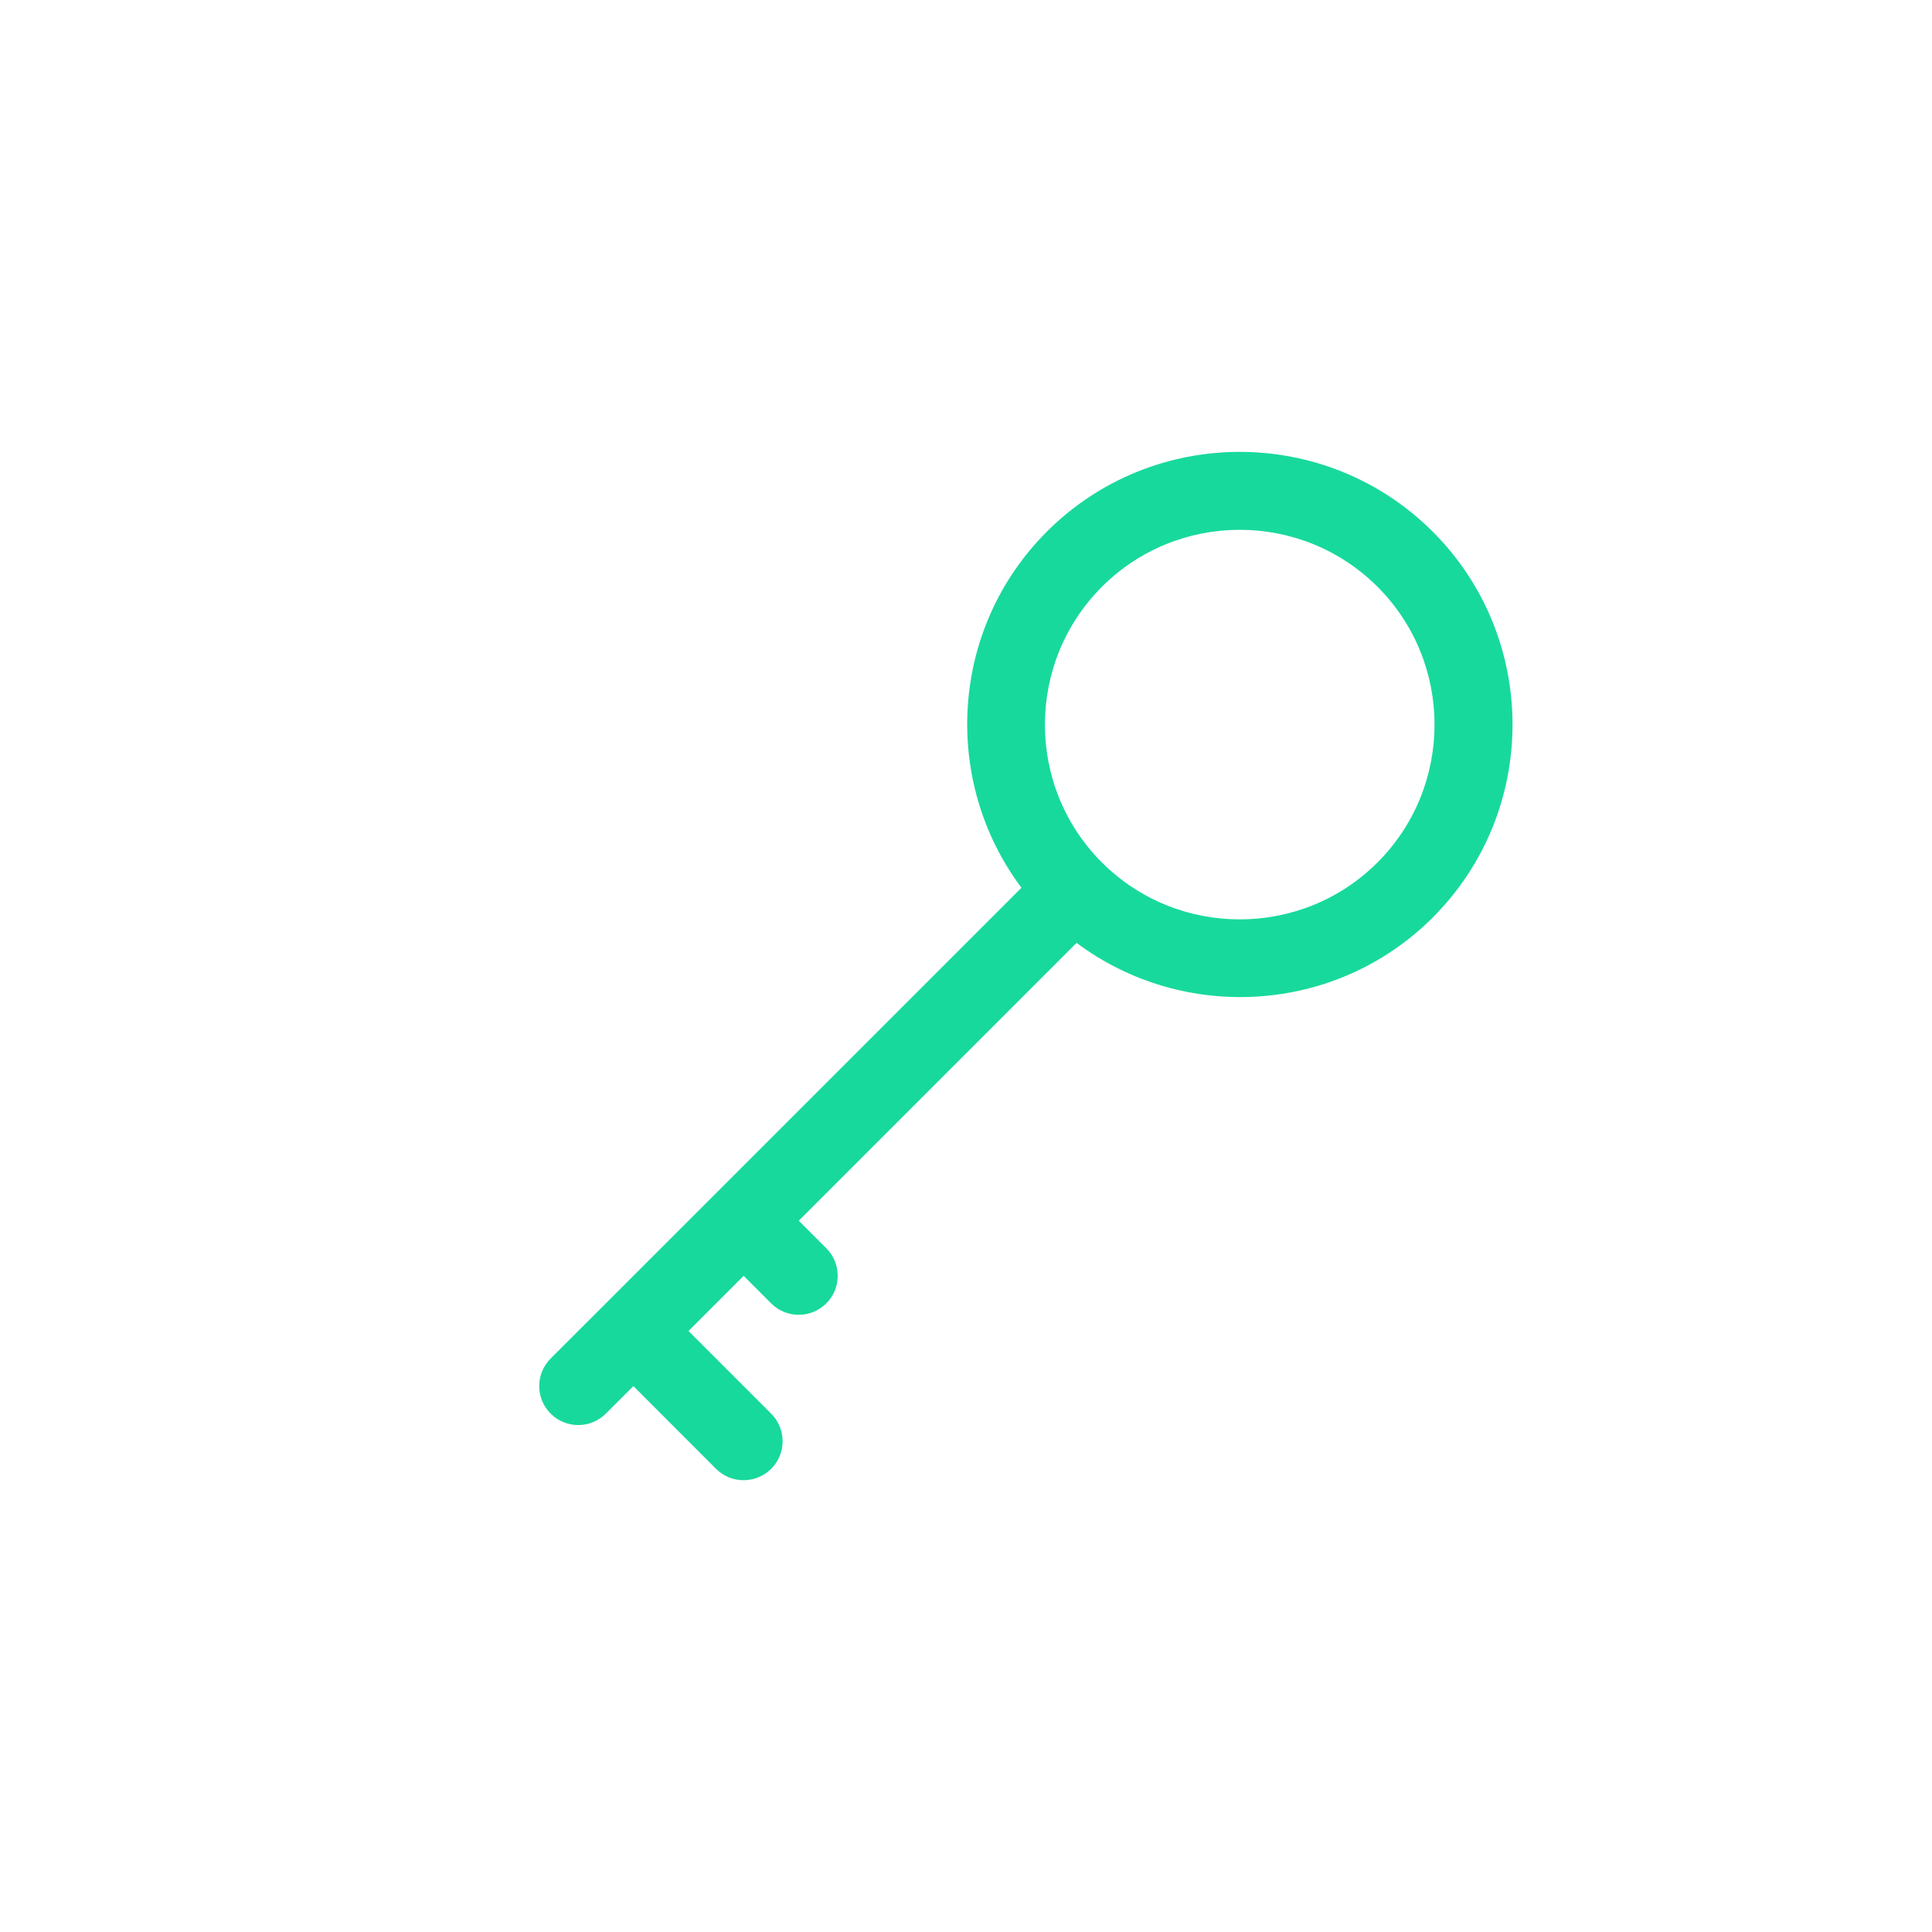 <?xml version="1.0" encoding="utf-8"?>
<!-- Generator: Adobe Illustrator 15.1.0, SVG Export Plug-In . SVG Version: 6.00 Build 0)  -->
<!DOCTYPE svg PUBLIC "-//W3C//DTD SVG 1.1//EN" "http://www.w3.org/Graphics/SVG/1.1/DTD/svg11.dtd">
<svg version="1.1" id="Capa_1" xmlns="http://www.w3.org/2000/svg" xmlns:xlink="http://www.w3.org/1999/xlink" x="0px" y="0px"
	 width="43px" height="43px" viewBox="0 0 43 43" enable-background="new 0 0 43 43" xml:space="preserve">
<g>
	<path fill="#18D99C" d="M23.298,11.834c-2.158,2.158-2.342,5.548-0.564,7.925L12.256,30.236c-0.34,0.339-0.34,0.888,0,1.227
		c0.339,0.339,0.889,0.339,1.227,0l0.614-0.613l1.839,1.841c0.34,0.339,0.889,0.338,1.229-0.001
		c0.338-0.339,0.338-0.888-0.002-1.227l-1.839-1.84l1.227-1.227l0.612,0.613c0.34,0.339,0.889,0.339,1.229-0.001
		c0.337-0.338,0.337-0.887,0-1.226l-0.614-0.613l6.183-6.184c2.377,1.777,5.768,1.594,7.927-0.564c2.368-2.369,2.368-6.221,0-8.588
		C29.519,9.466,25.665,9.465,23.298,11.834z M30.659,19.195c-1.691,1.69-4.443,1.69-6.135,0c-1.691-1.692-1.689-4.443,0.001-6.135
		c1.691-1.691,4.442-1.691,6.134,0S32.351,17.503,30.659,19.195z"/>
</g>
</svg>
